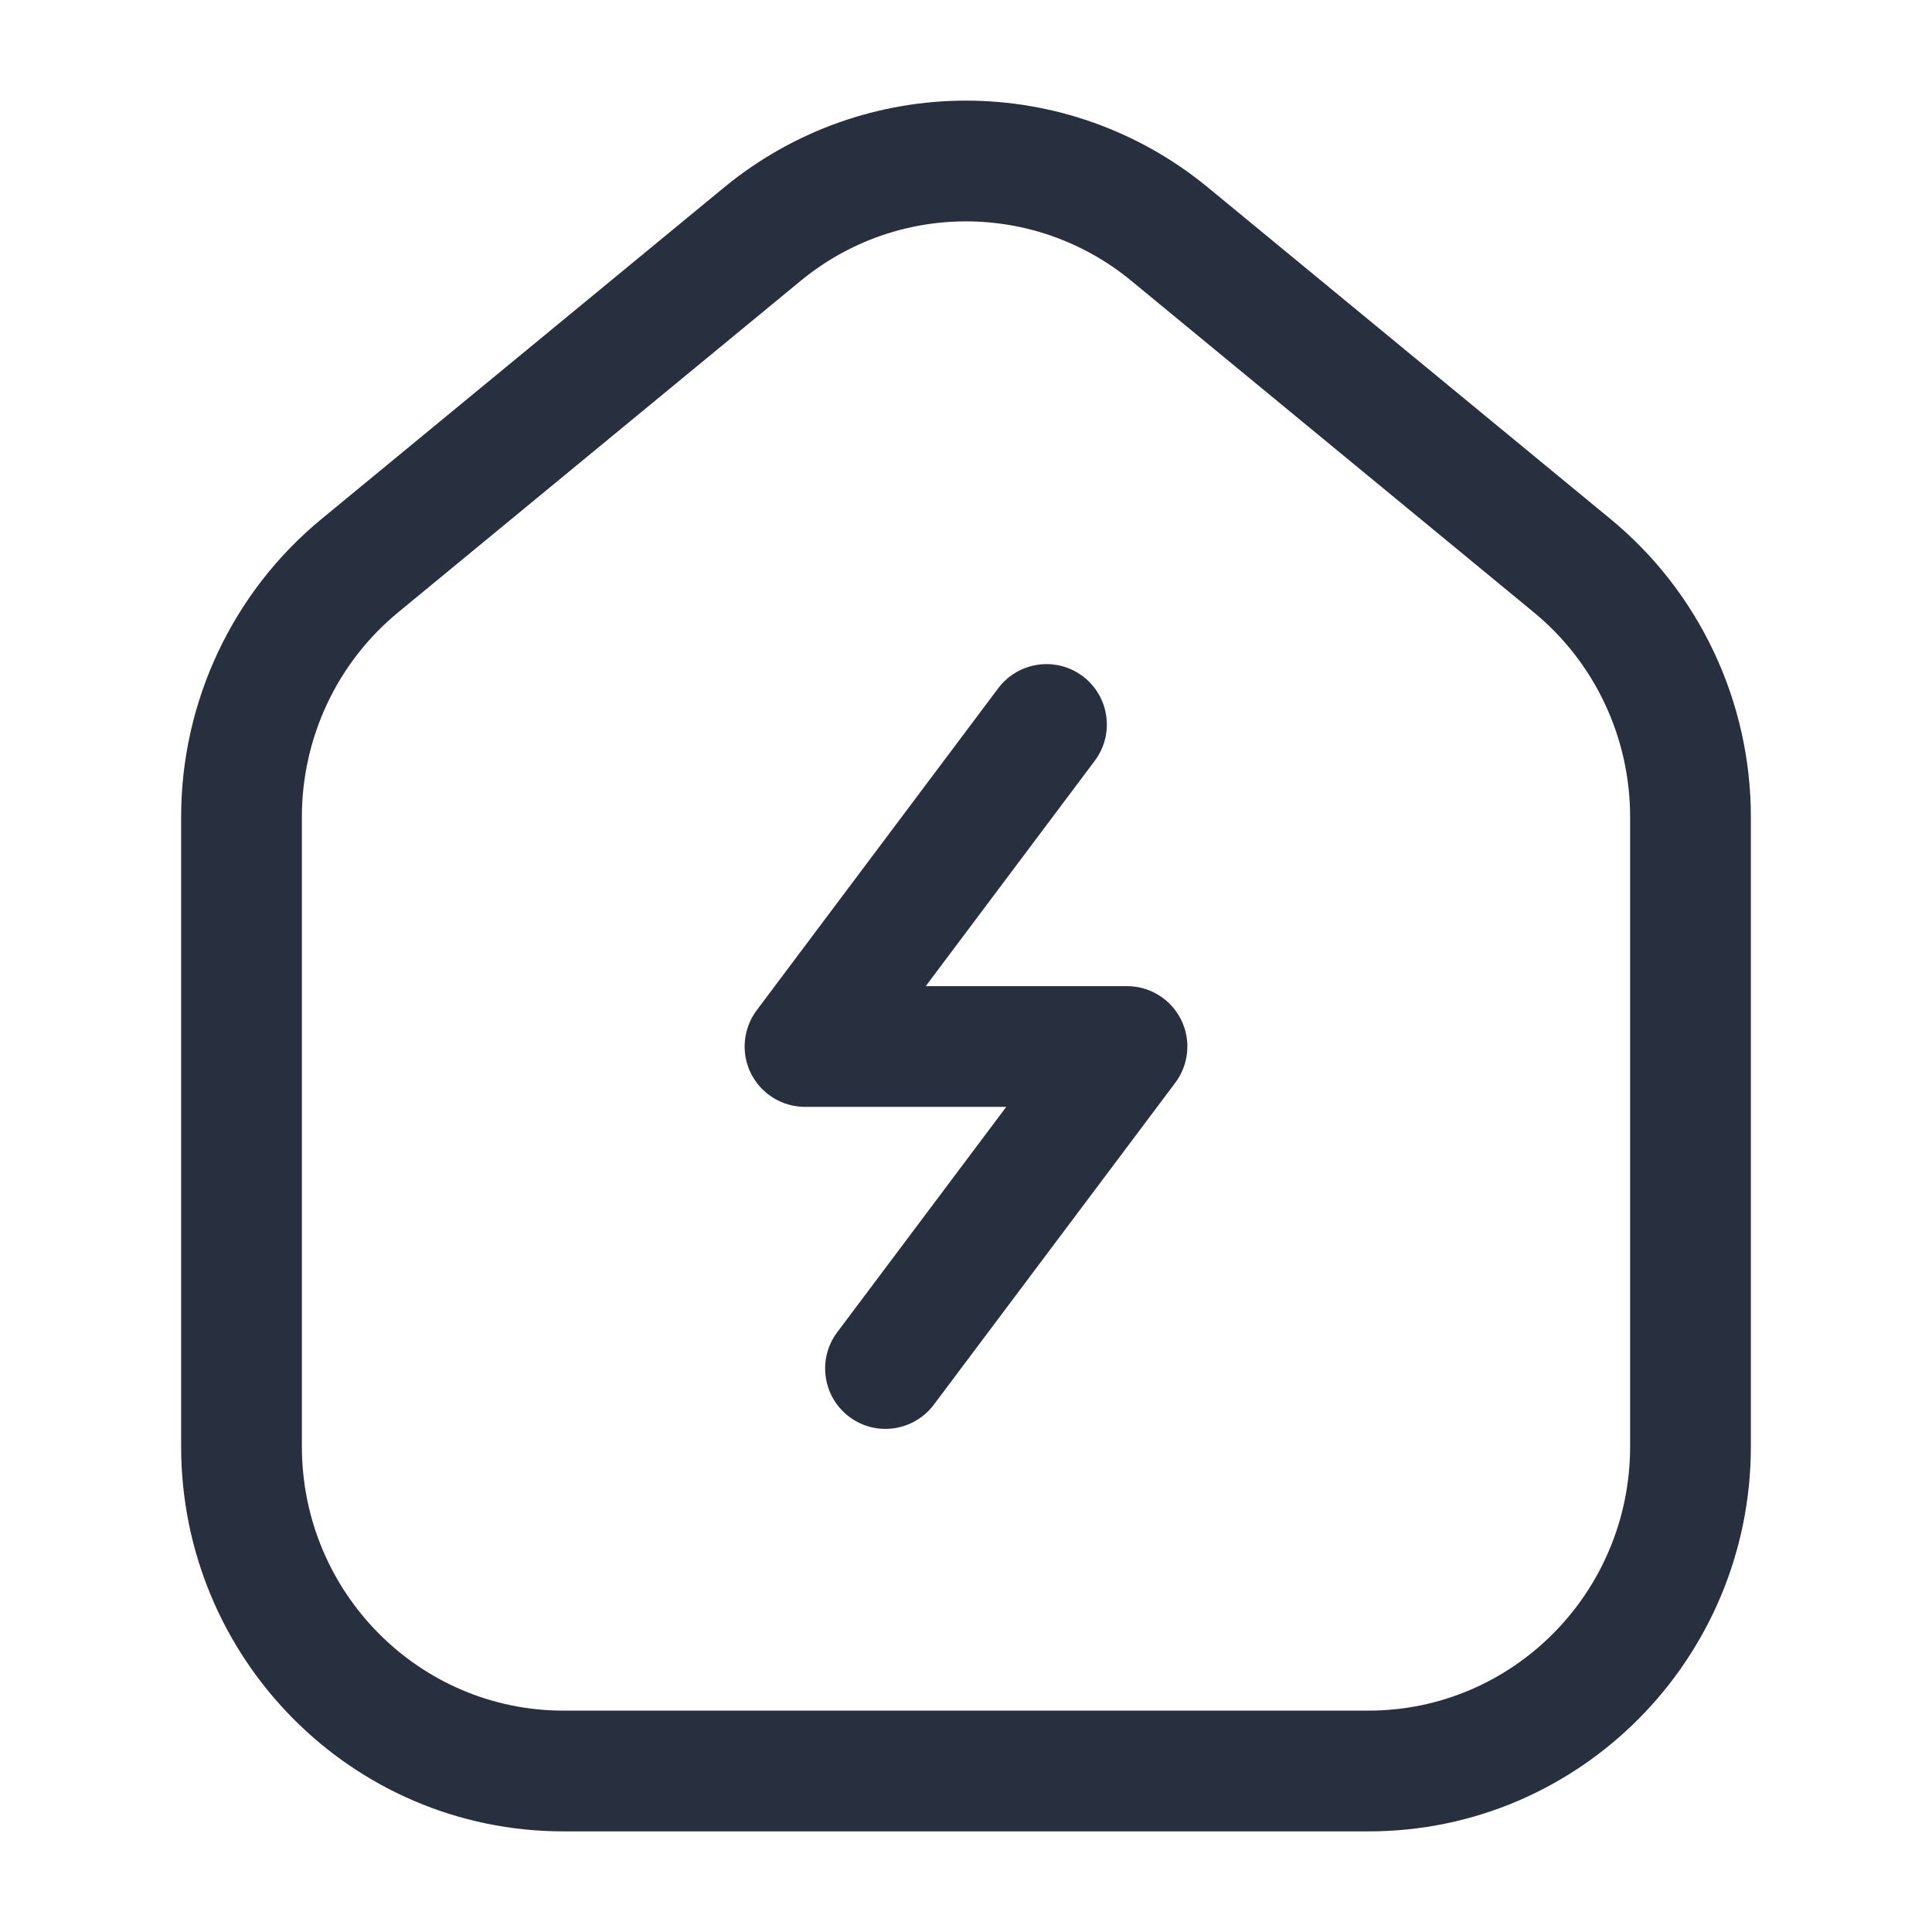 <svg width="24" height="24" viewBox="0 0 24 24" fill="none" xmlns="http://www.w3.org/2000/svg">
<path d="M4.47 7.027L3.993 6.448H3.993L4.47 7.027ZM9.47 2.909L8.993 2.33V2.33L9.47 2.909ZM14.53 2.909L14.053 3.488L14.53 2.909ZM19.53 7.027L19.053 7.606V7.606L19.53 7.027ZM13.6 9.45C13.848 9.119 13.781 8.649 13.45 8.4C13.119 8.151 12.649 8.219 12.4 8.55L13.6 9.45ZM10 13L9.4 12.55C9.23 12.777 9.202 13.081 9.329 13.335C9.456 13.589 9.716 13.75 10 13.75V13ZM14 13L14.6 13.45C14.77 13.223 14.798 12.919 14.671 12.665C14.544 12.411 14.284 12.25 14 12.25V13ZM10.4 16.55C10.152 16.881 10.219 17.352 10.55 17.6C10.881 17.849 11.351 17.781 11.6 17.45L10.4 16.55ZM20.25 10.15V17.967H21.75V10.15H20.25ZM17 21.25H7V22.75H17V21.25ZM3.75 17.967V10.15H2.25V17.967H3.75ZM4.947 7.606L9.947 3.488L8.993 2.33L3.993 6.448L4.947 7.606ZM14.053 3.488L19.053 7.606L20.007 6.448L15.007 2.33L14.053 3.488ZM9.947 3.488C11.142 2.504 12.858 2.504 14.053 3.488L15.007 2.33C13.258 0.89 10.742 0.89 8.993 2.33L9.947 3.488ZM7 21.25C5.211 21.25 3.75 19.786 3.75 17.967H2.25C2.25 20.603 4.371 22.75 7 22.75V21.25ZM20.25 17.967C20.25 19.786 18.789 21.25 17 21.25V22.75C19.629 22.75 21.75 20.603 21.75 17.967H20.25ZM21.75 10.15C21.75 8.717 21.111 7.357 20.007 6.448L19.053 7.606C19.81 8.228 20.25 9.162 20.25 10.15H21.75ZM3.75 10.15C3.75 9.162 4.19 8.228 4.947 7.606L3.993 6.448C2.889 7.357 2.25 8.717 2.25 10.15H3.75ZM12.4 8.55L9.4 12.55L10.6 13.45L13.6 9.45L12.4 8.55ZM10 13.75H14V12.25H10V13.75ZM13.4 12.55L10.4 16.55L11.6 17.45L14.6 13.45L13.4 12.55Z" fill="#28303F"/>
</svg>
